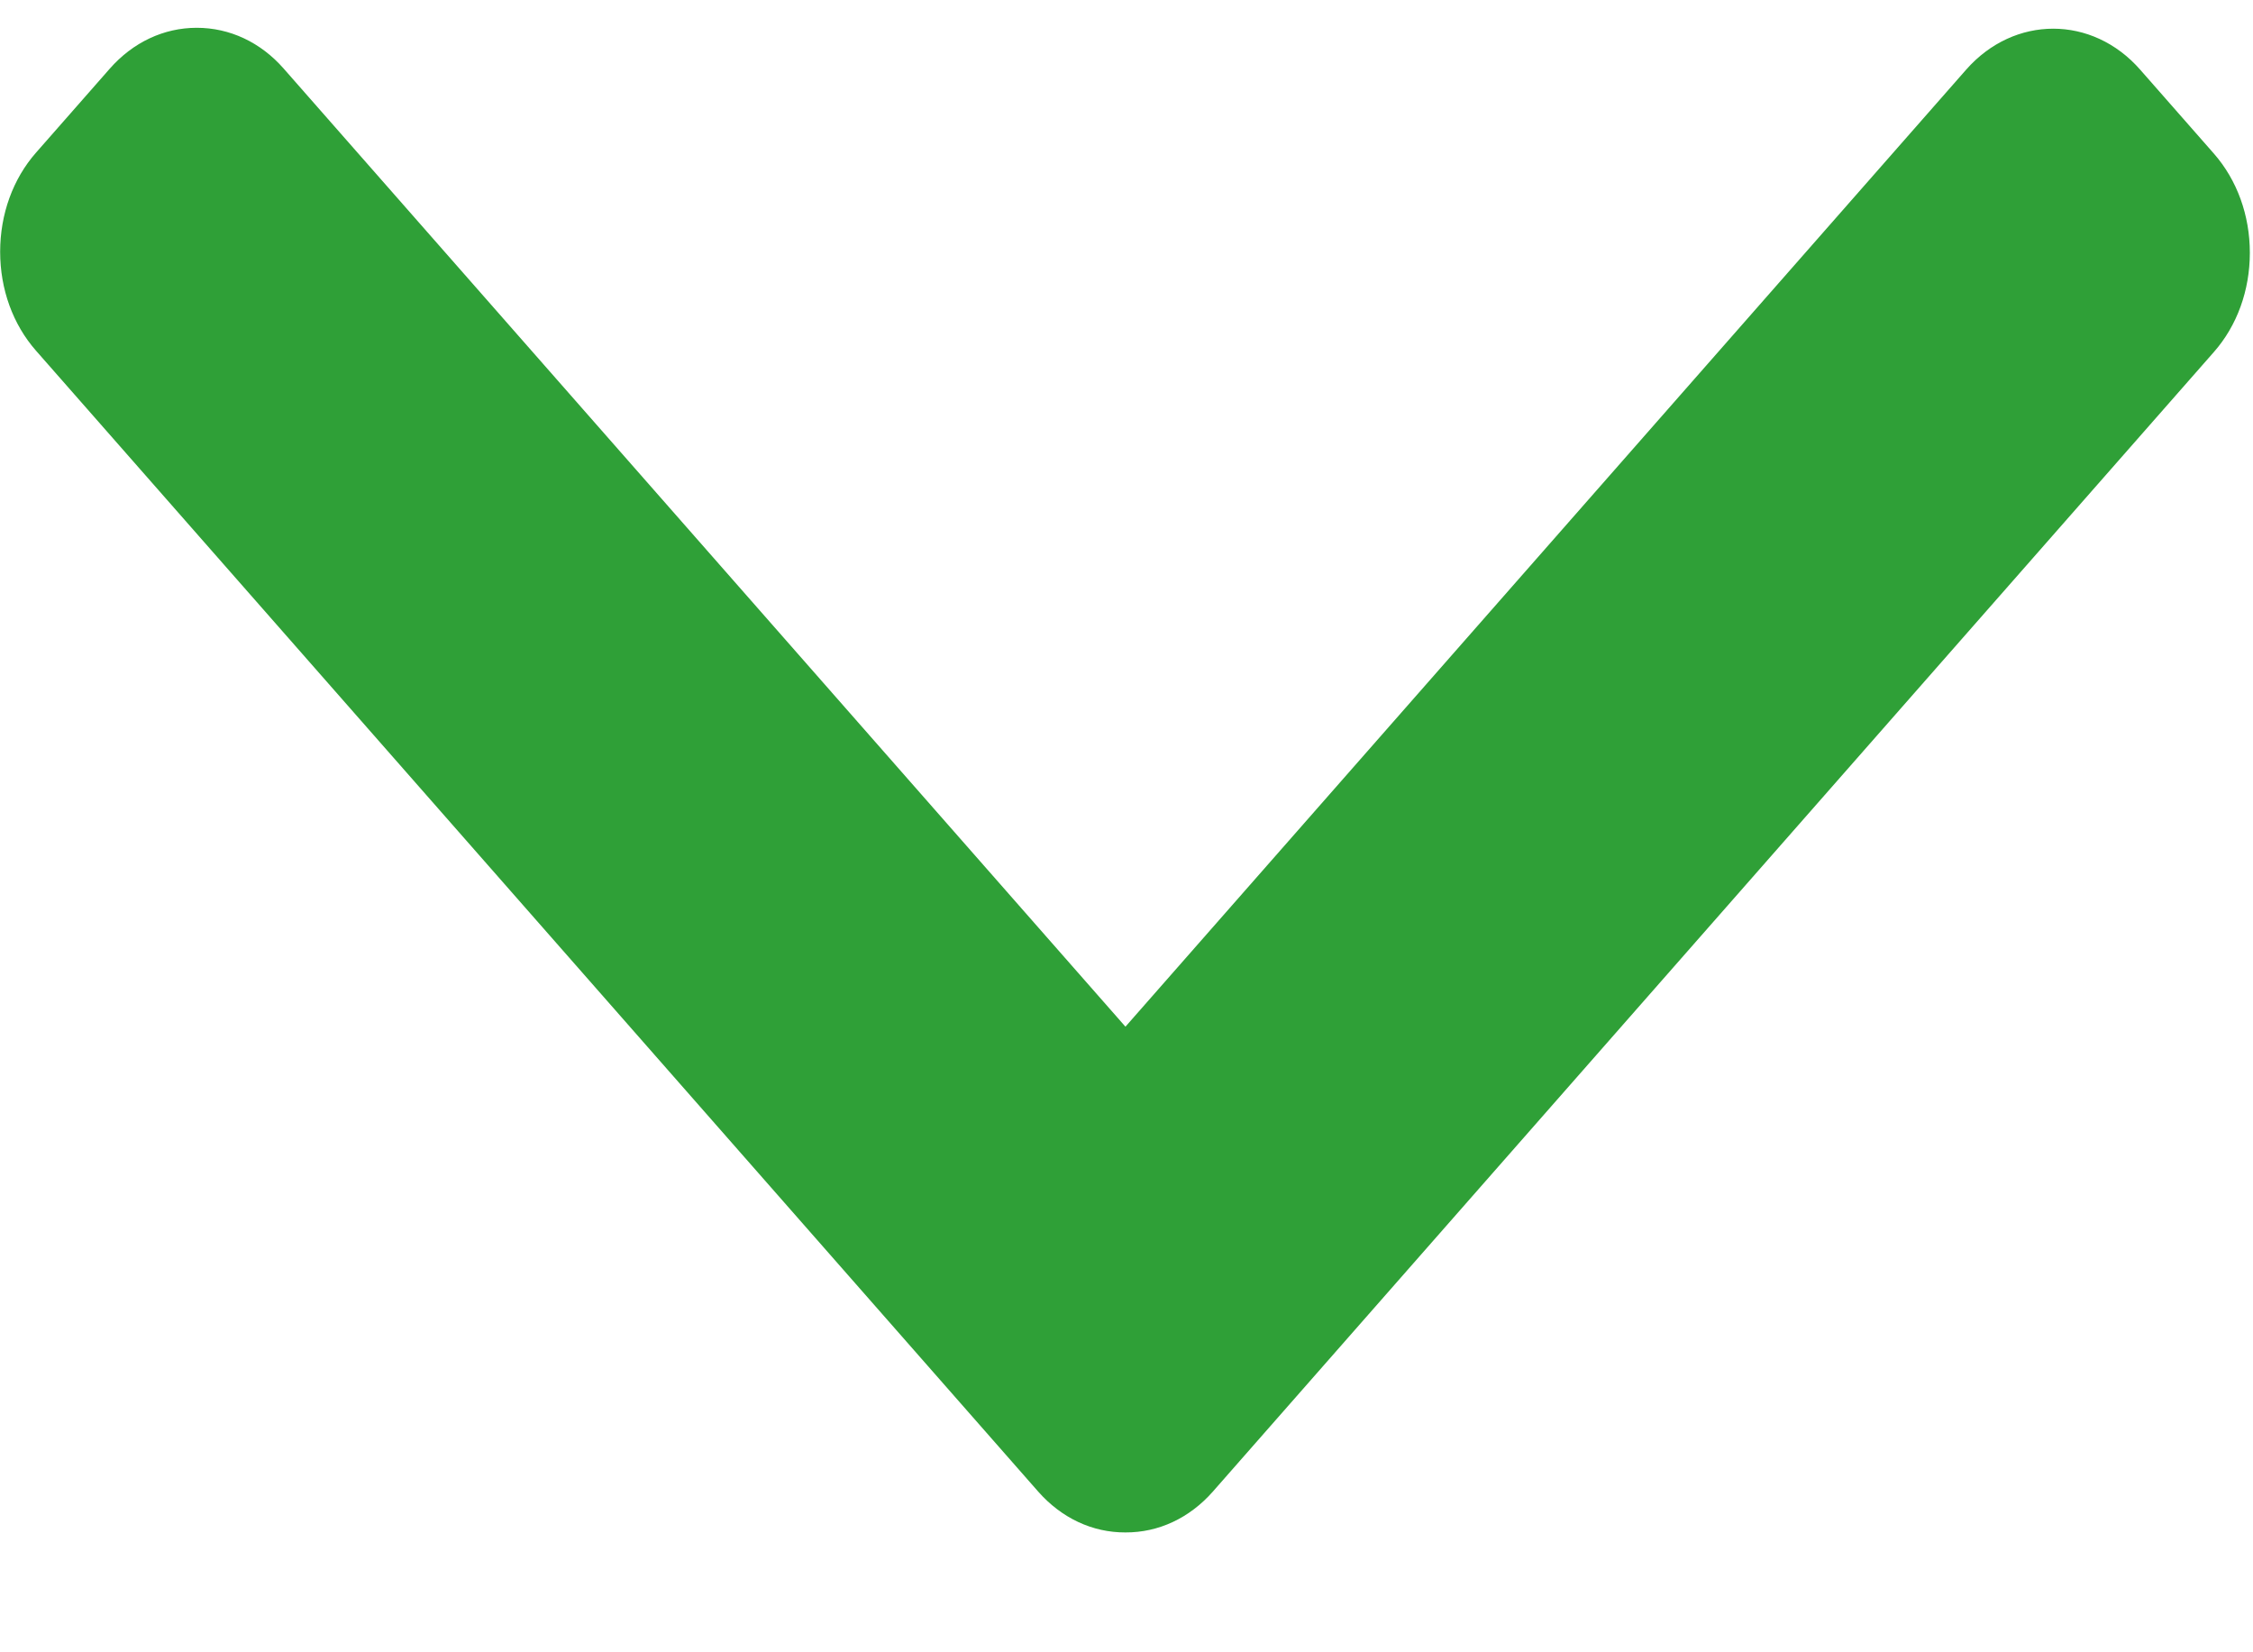 <svg fill="none" height="11" viewBox="0 0 15 11" width="15" xmlns="http://www.w3.org/2000/svg"><path d="m7.493 6.835-5.604-6.378c-.154-.176-.36-.272-.579-.272-.22 0-.425.097-.579.272l-.491.559c-.154.175-.239.41-.239.66s.085.484.239.659l6.672 7.595c.155.176.361.273.581.272.221.001.427-.096.582-.272l6.665-7.587c.154-.175.239-.41.239-.66 0-.25-.085-.484-.239-.66l-.491-.559c-.319-.364-.839-.364-1.159 0z" fill="#2fa037"/></svg>